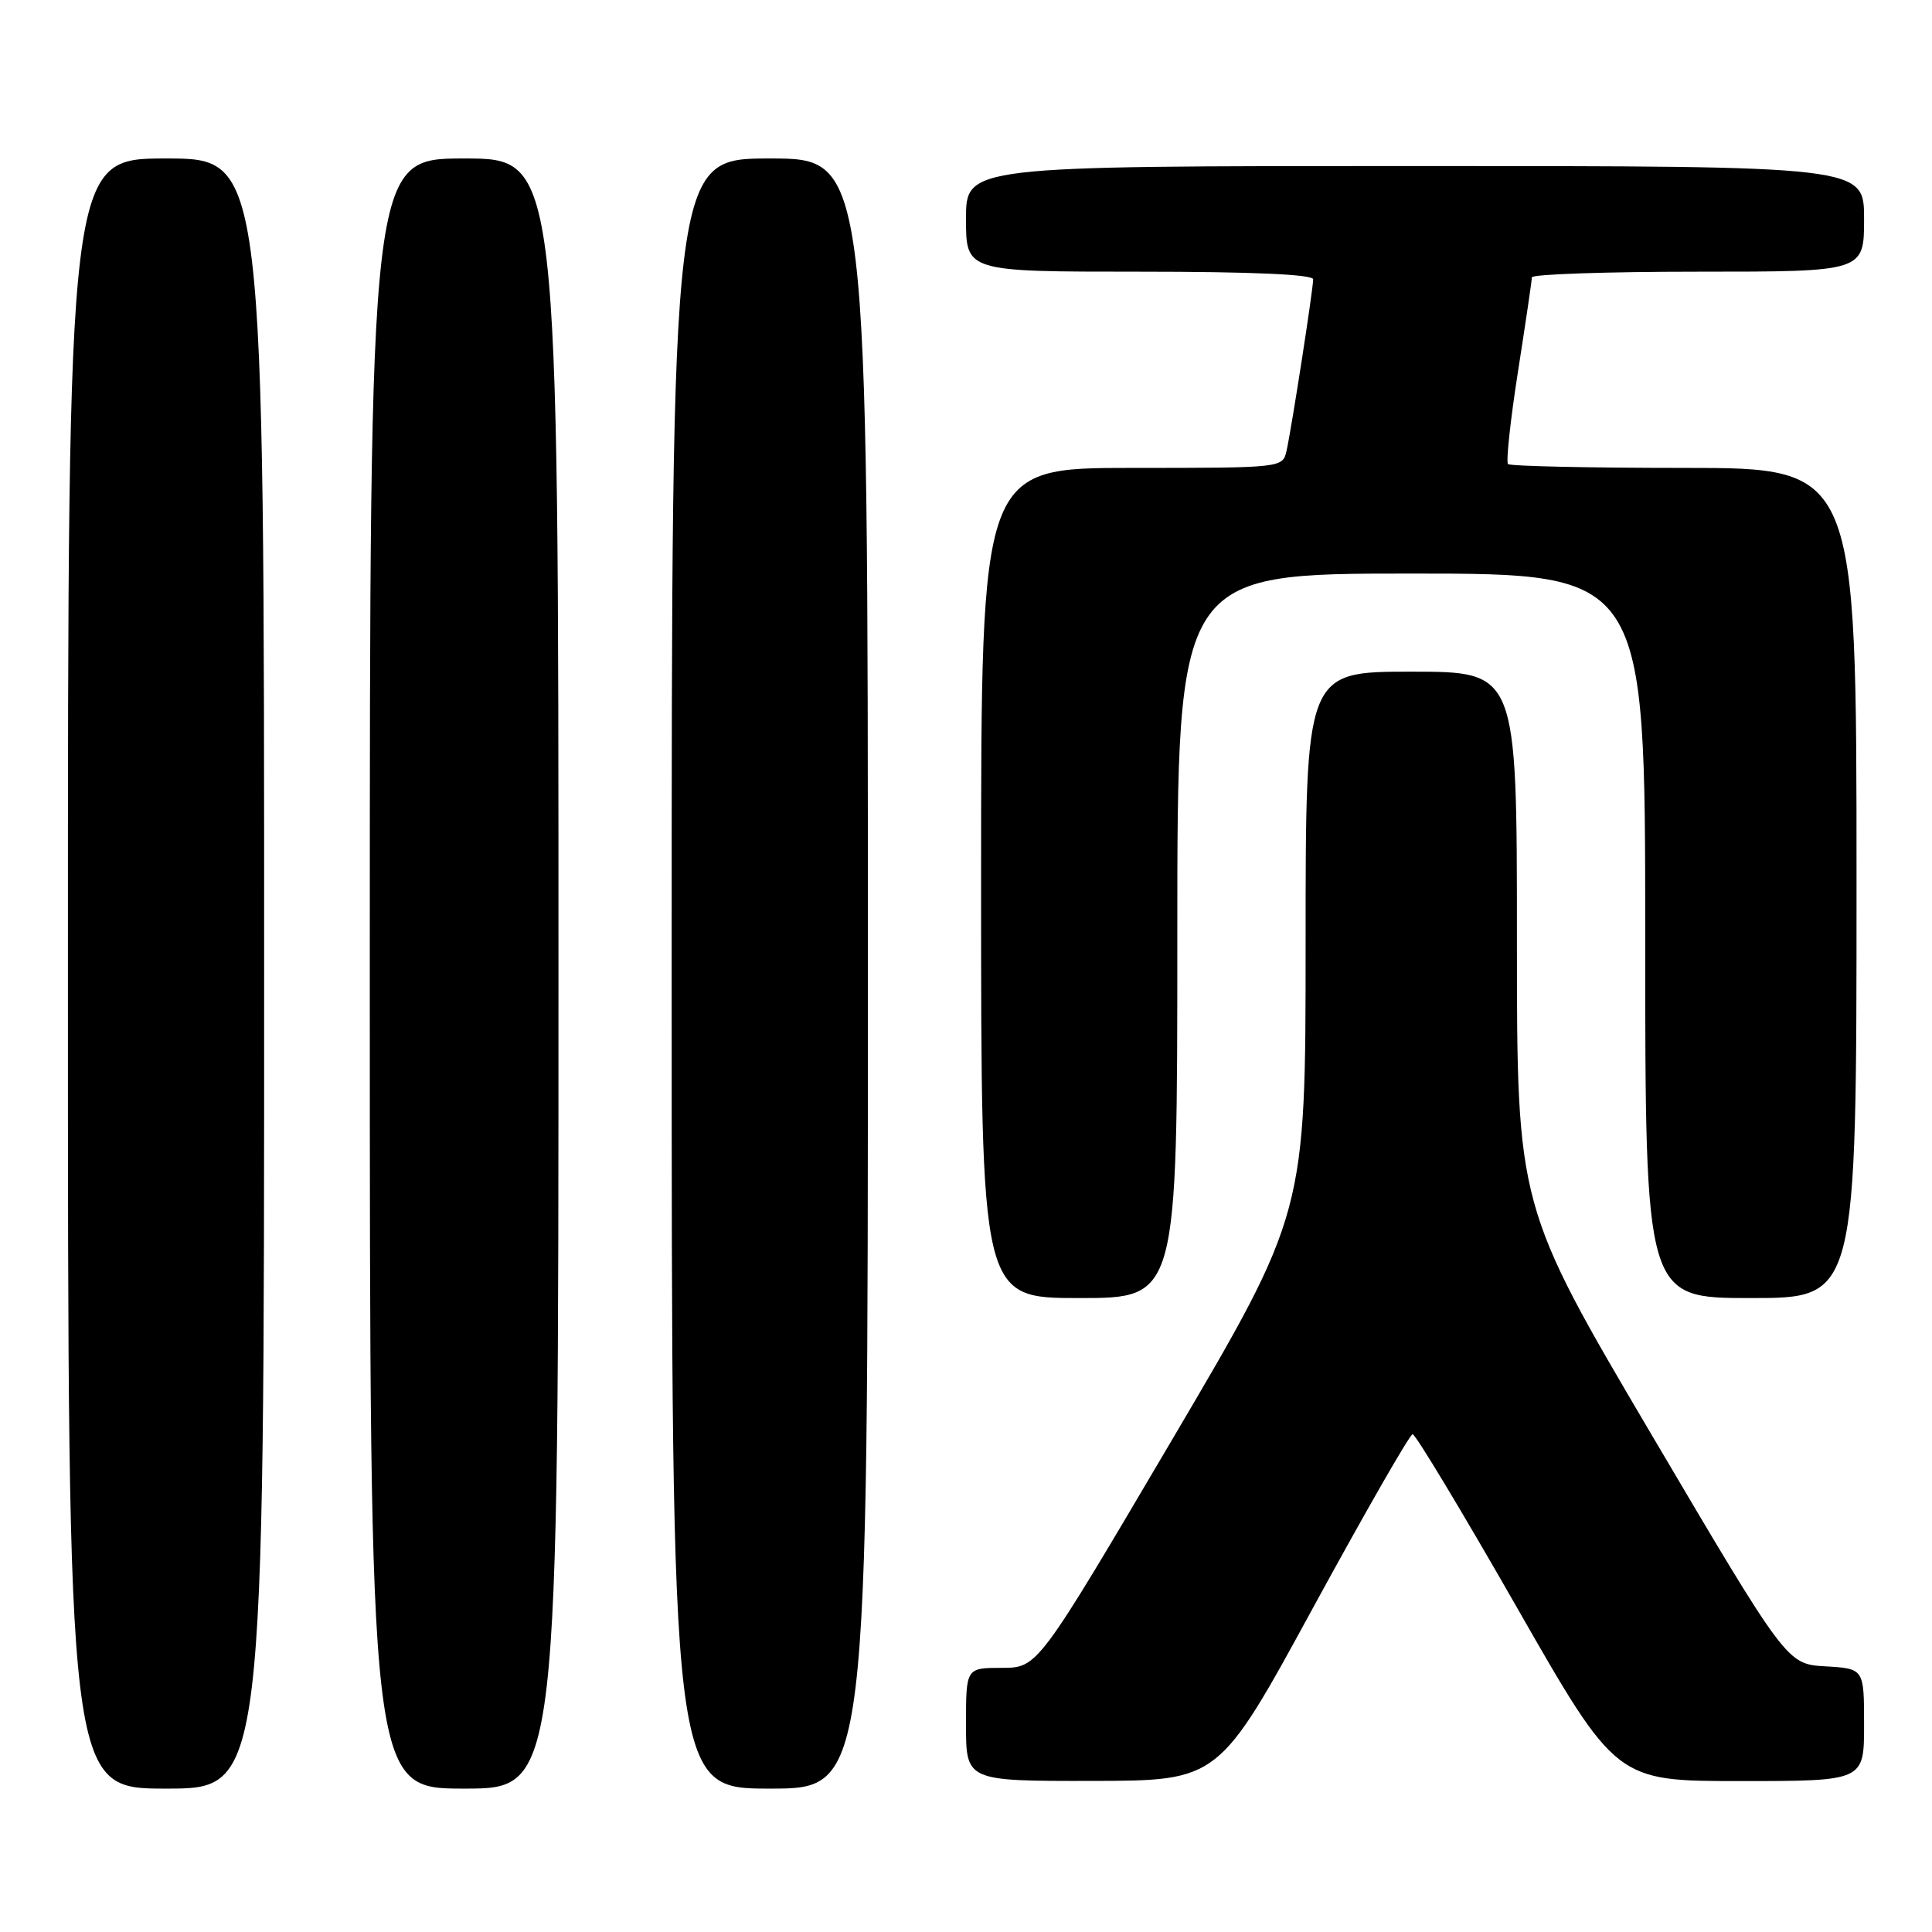 <?xml version="1.0" encoding="UTF-8" standalone="no"?>
<!DOCTYPE svg PUBLIC "-//W3C//DTD SVG 1.1//EN" "http://www.w3.org/Graphics/SVG/1.1/DTD/svg11.dtd" >
<svg xmlns="http://www.w3.org/2000/svg" xmlns:xlink="http://www.w3.org/1999/xlink" version="1.1" viewBox="0 0 256 256">
 <g >
 <path fill="currentColor"
d=" M 35.00 129.00 C 35.00 21.00 35.00 21.00 22.00 21.00 C 9.00 21.00 9.00 21.00 9.00 129.00 C 9.00 237.00 9.00 237.00 22.00 237.00 C 35.00 237.00 35.00 237.00 35.00 129.00 Z  M 74.00 129.00 C 74.00 21.00 74.00 21.00 61.50 21.00 C 49.00 21.00 49.00 21.00 49.00 129.00 C 49.00 237.00 49.00 237.00 61.50 237.00 C 74.00 237.00 74.00 237.00 74.00 129.00 Z  M 115.00 129.00 C 115.00 21.00 115.00 21.00 102.00 21.00 C 89.00 21.00 89.00 21.00 89.00 129.00 C 89.00 237.00 89.00 237.00 102.00 237.00 C 115.00 237.00 115.00 237.00 115.00 129.00 Z  M 174.00 213.01 C 180.88 200.40 186.80 190.06 187.18 190.04 C 187.55 190.02 193.77 200.35 201.00 213.00 C 214.15 236.00 214.15 236.00 230.57 236.00 C 247.00 236.00 247.00 236.00 247.00 228.55 C 247.00 221.10 247.00 221.10 241.88 220.80 C 236.77 220.50 236.77 220.50 218.88 190.17 C 201.00 159.85 201.00 159.85 201.00 124.42 C 201.00 89.00 201.00 89.00 187.00 89.00 C 173.00 89.00 173.00 89.00 173.00 124.88 C 173.00 160.75 173.00 160.75 155.25 190.87 C 137.50 220.99 137.50 220.99 132.75 221.00 C 128.00 221.00 128.00 221.00 128.00 228.50 C 128.00 236.00 128.00 236.00 144.75 235.98 C 161.50 235.95 161.50 235.95 174.00 213.01 Z  M 156.00 124.00 C 156.00 76.00 156.00 76.00 187.00 76.00 C 218.00 76.00 218.00 76.00 218.00 124.00 C 218.00 172.00 218.00 172.00 232.00 172.00 C 246.00 172.00 246.00 172.00 246.00 117.00 C 246.00 62.00 246.00 62.00 223.17 62.00 C 210.61 62.00 200.10 61.77 199.82 61.49 C 199.54 61.21 200.13 55.69 201.14 49.24 C 202.15 42.78 202.98 37.16 202.98 36.75 C 202.99 36.34 212.90 36.00 225.00 36.00 C 247.00 36.00 247.00 36.00 247.00 29.00 C 247.00 22.00 247.00 22.00 187.50 22.00 C 128.00 22.00 128.00 22.00 128.00 29.00 C 128.00 36.00 128.00 36.00 151.00 36.00 C 165.83 36.00 174.00 36.36 174.00 37.01 C 174.00 38.33 171.13 56.83 170.47 59.75 C 169.96 61.99 169.88 62.00 149.98 62.00 C 130.00 62.00 130.00 62.00 130.00 117.00 C 130.00 172.00 130.00 172.00 143.00 172.00 C 156.00 172.00 156.00 172.00 156.00 124.00 Z "/>
</g>
</svg>